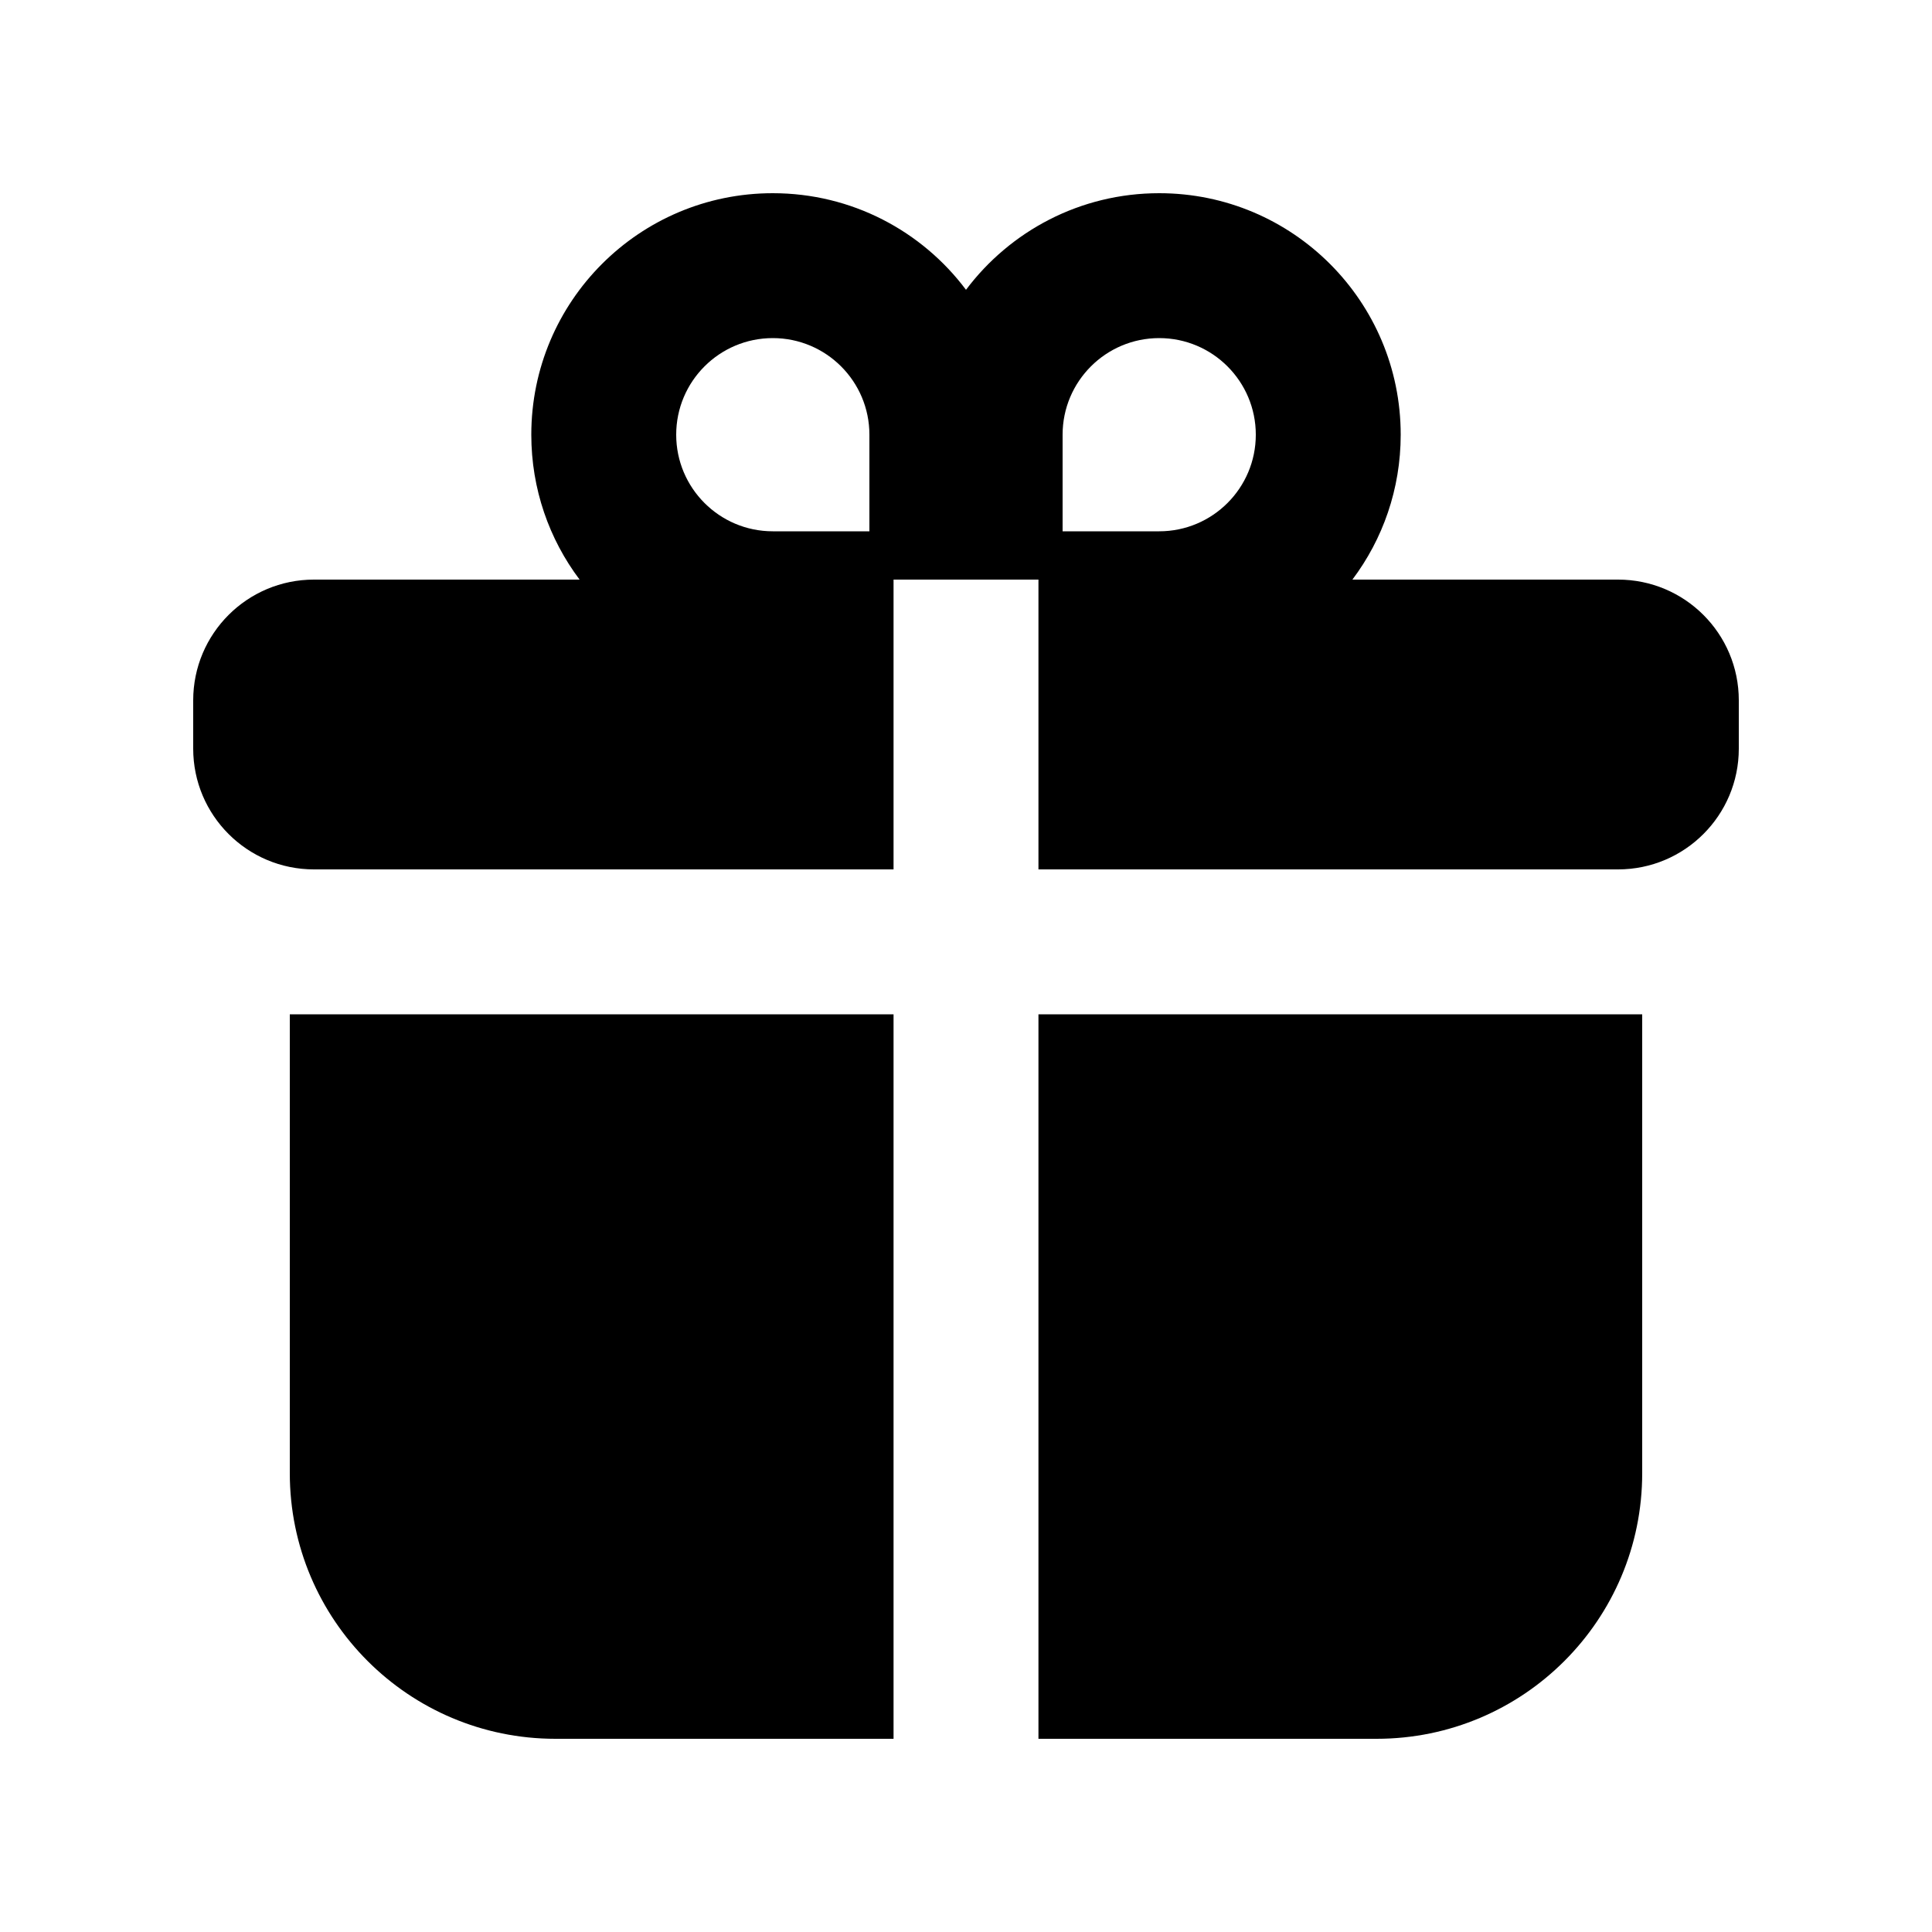 <svg width="18" height="18" viewBox="0 0 18 18" fill="none" xmlns="http://www.w3.org/2000/svg">
<path fill-rule="evenodd" clip-rule="evenodd" d="M12.6 5.4C12.883 5.024 13.05 4.556 13.05 4.05C13.05 2.807 12.043 1.8 10.8 1.8C10.064 1.8 9.411 2.153 9 2.7C8.59 2.153 7.936 1.8 7.2 1.8C5.957 1.8 4.95 2.807 4.95 4.05C4.95 4.556 5.117 5.024 5.4 5.4H2.925C2.304 5.4 1.8 5.903 1.8 6.525V6.975C1.8 7.596 2.304 8.1 2.925 8.1H8.325V5.4H9.675V8.1H15.075C15.696 8.1 16.2 7.596 16.2 6.975V6.525C16.2 5.903 15.696 5.4 15.075 5.4H12.6ZM11.7 4.05C11.7 4.547 11.297 4.95 10.8 4.95H9.9L9.9 4.05C9.9 3.553 10.303 3.15 10.8 3.15C11.297 3.15 11.7 3.553 11.7 4.05ZM6.3 4.05C6.3 4.547 6.703 4.95 7.2 4.95H8.1V4.05C8.1 3.553 7.697 3.15 7.2 3.15C6.703 3.15 6.3 3.553 6.3 4.05Z" fill="#A6ADBB" style="fill:#A6ADBB;fill:color(display-p3 0.651 0.678 0.733);fill-opacity:1;"/>
<path d="M8.325 9.45H2.7V13.725C2.7 15.092 3.808 16.2 5.175 16.2H8.325V9.45Z" fill="#A6ADBB" style="fill:#A6ADBB;fill:color(display-p3 0.651 0.678 0.733);fill-opacity:1;"/>
<path d="M9.675 16.2V9.45H15.3V13.725C15.3 15.092 14.192 16.2 12.825 16.2H9.675Z" fill="#A6ADBB" style="fill:#A6ADBB;fill:color(display-p3 0.651 0.678 0.733);fill-opacity:1;"/>
</svg>
